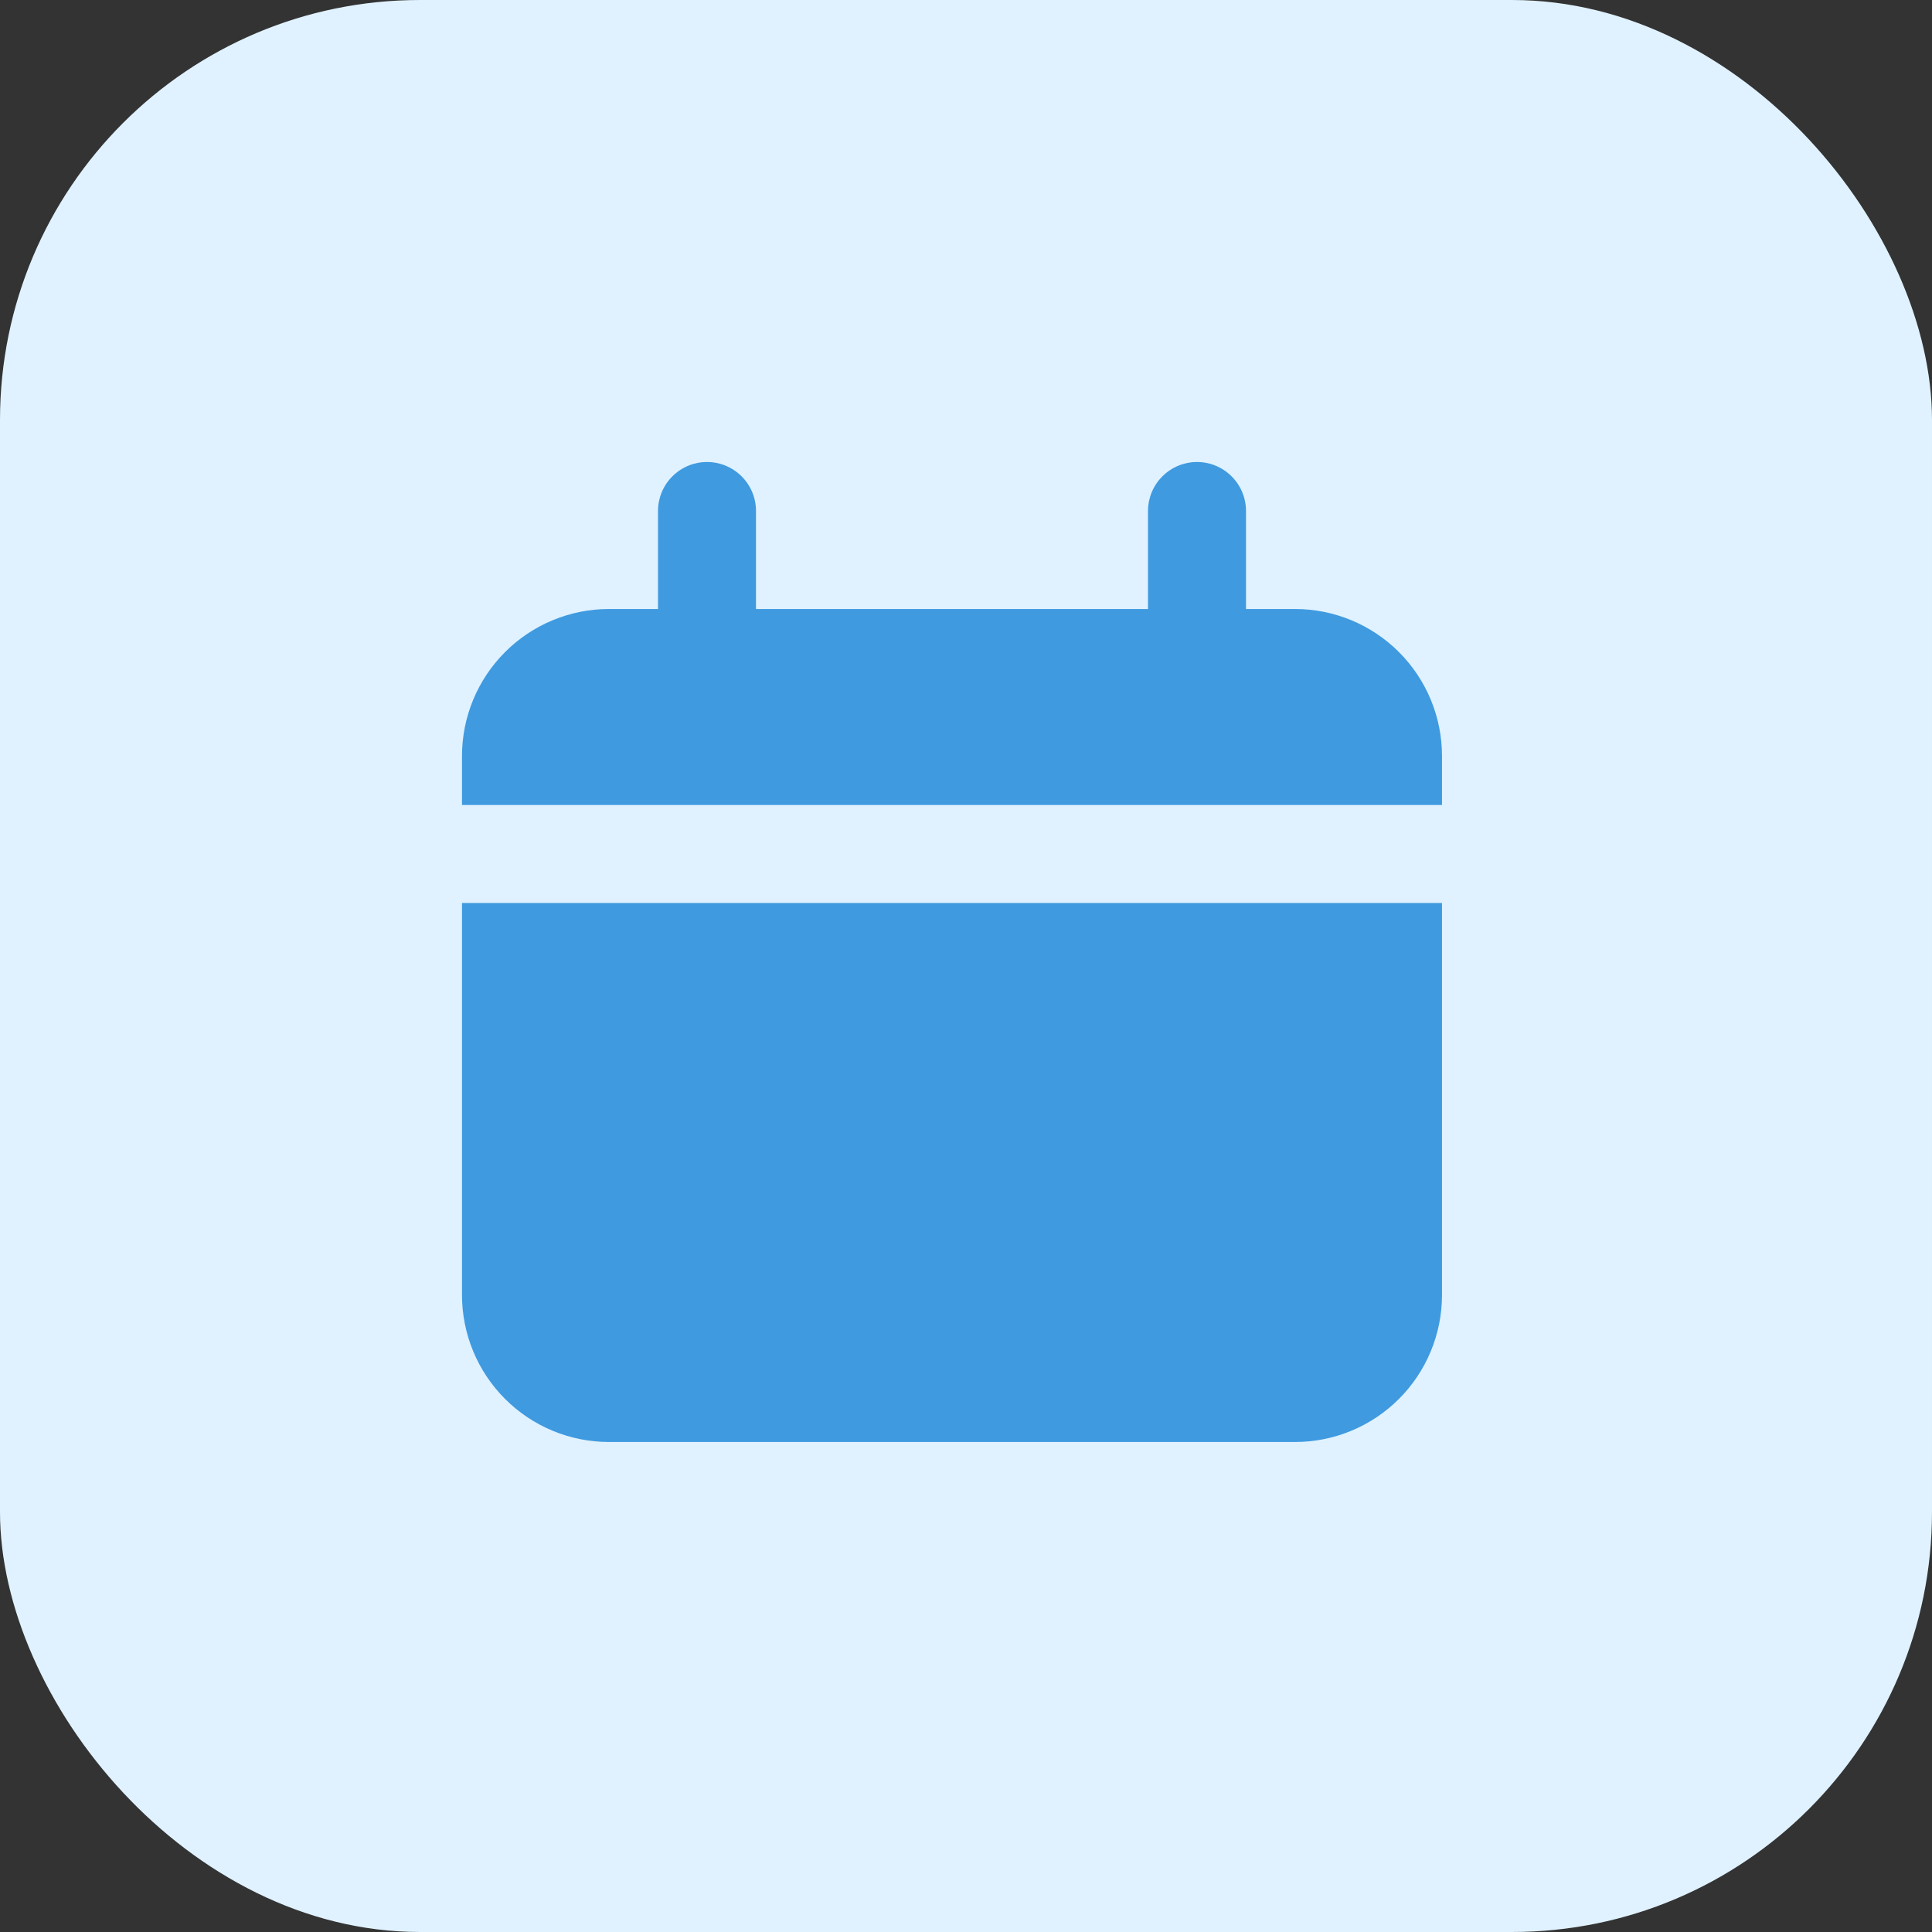 <svg width="69" height="69" viewBox="0 0 69 69" fill="none" xmlns="http://www.w3.org/2000/svg">
<rect x="0" y="0" width="69" height="69" fill="#333333" stroke="none"/>
<rect width="69" height="69" rx="15" fill="#E0F2FF"/>
<path d="M46.25 21.75H44.5V18.25C44.5 17.786 44.316 17.341 43.987 17.013C43.659 16.684 43.214 16.5 42.75 16.5C42.286 16.5 41.841 16.684 41.513 17.013C41.184 17.341 41 17.786 41 18.25V21.75H27V18.25C27 17.786 26.816 17.341 26.487 17.013C26.159 16.684 25.714 16.5 25.25 16.5C24.786 16.5 24.341 16.684 24.013 17.013C23.684 17.341 23.5 17.786 23.5 18.25V21.75H21.75C20.358 21.75 19.022 22.303 18.038 23.288C17.053 24.272 16.5 25.608 16.5 27V28.75H51.5V27C51.5 25.608 50.947 24.272 49.962 23.288C48.978 22.303 47.642 21.75 46.25 21.75Z" fill="#3F9AE0"/>
<path d="M16.5 46.25C16.5 47.642 17.053 48.978 18.038 49.962C19.022 50.947 20.358 51.5 21.75 51.5H46.25C47.642 51.5 48.978 50.947 49.962 49.962C50.947 48.978 51.5 47.642 51.5 46.25V32.25H16.5V46.25Z" fill="#3F9AE0"/>
</svg>
